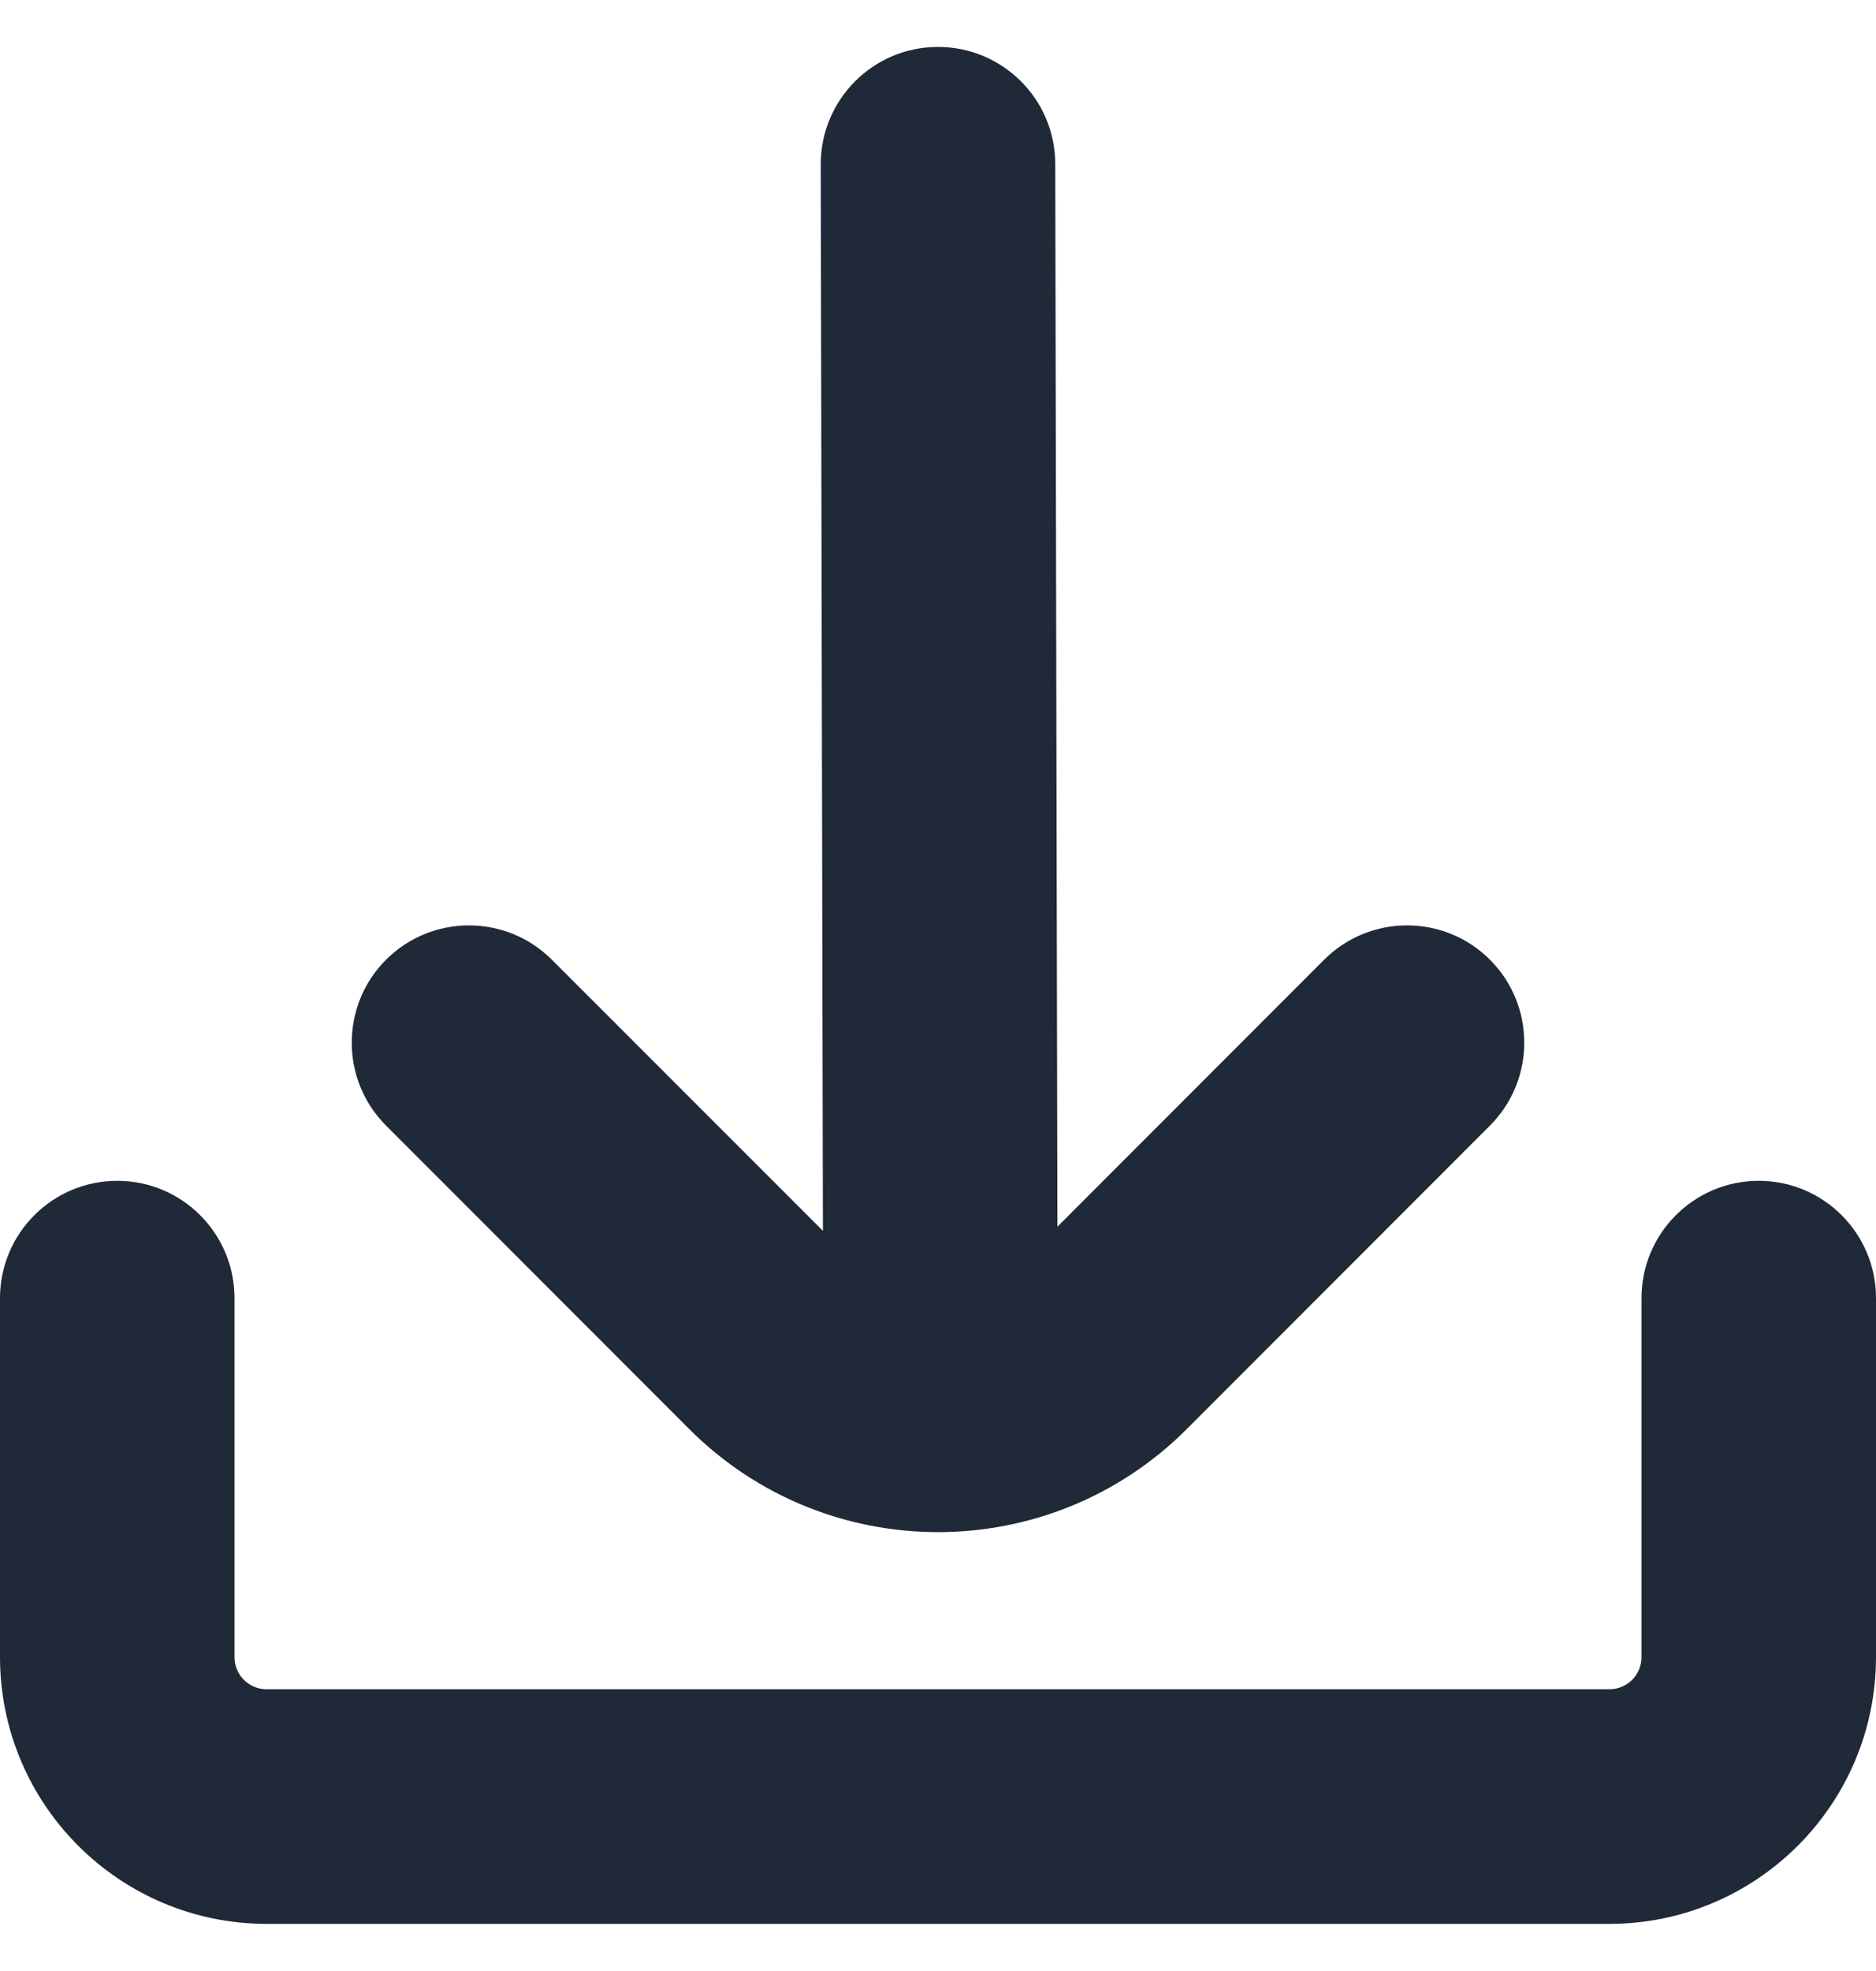 <svg width="20" height="21" viewBox="0 0 20 21" fill="none" xmlns="http://www.w3.org/2000/svg">
<g clip-path="url(#clip0_1331_10867)">
<path d="M17.5 13.831L17.5 17.657C17.5 17.845 17.347 17.998 17.159 17.998L2.841 17.998C2.653 17.998 2.5 17.845 2.5 17.657L2.5 13.831C2.5 13.141 1.94 12.581 1.25 12.581C0.56 12.581 -3.21584e-07 13.141 -2.91408e-07 13.831L-1.24176e-07 17.657C0.002 19.225 1.273 20.496 2.841 20.498L17.159 20.498C18.727 20.496 19.998 19.225 20 17.657L20 13.831C20 13.141 19.44 12.581 18.75 12.581C18.06 12.581 17.5 13.141 17.5 13.831Z" fill="#1F2937"/>
<path d="M8.75 1.747L8.773 13.114L5.884 10.226C5.396 9.738 4.605 9.737 4.116 10.225C3.628 10.713 3.628 11.505 4.116 11.993L7.348 15.226C8.813 16.69 11.187 16.69 12.652 15.226L12.652 15.226L15.884 11.993C16.372 11.505 16.372 10.713 15.884 10.225C15.396 9.737 14.604 9.738 14.116 10.226L11.273 13.07L11.25 1.747C11.249 1.057 10.688 0.499 9.998 0.5C9.307 0.501 8.749 1.062 8.75 1.752L8.75 1.747Z" fill="#1F2937"/>
</g>
<defs>
<clipPath id="clip0_1331_10867">
<rect width="20" height="20" fill="white" transform="translate(0 20.5) rotate(-90)"/>
</clipPath>
</defs>
</svg>
